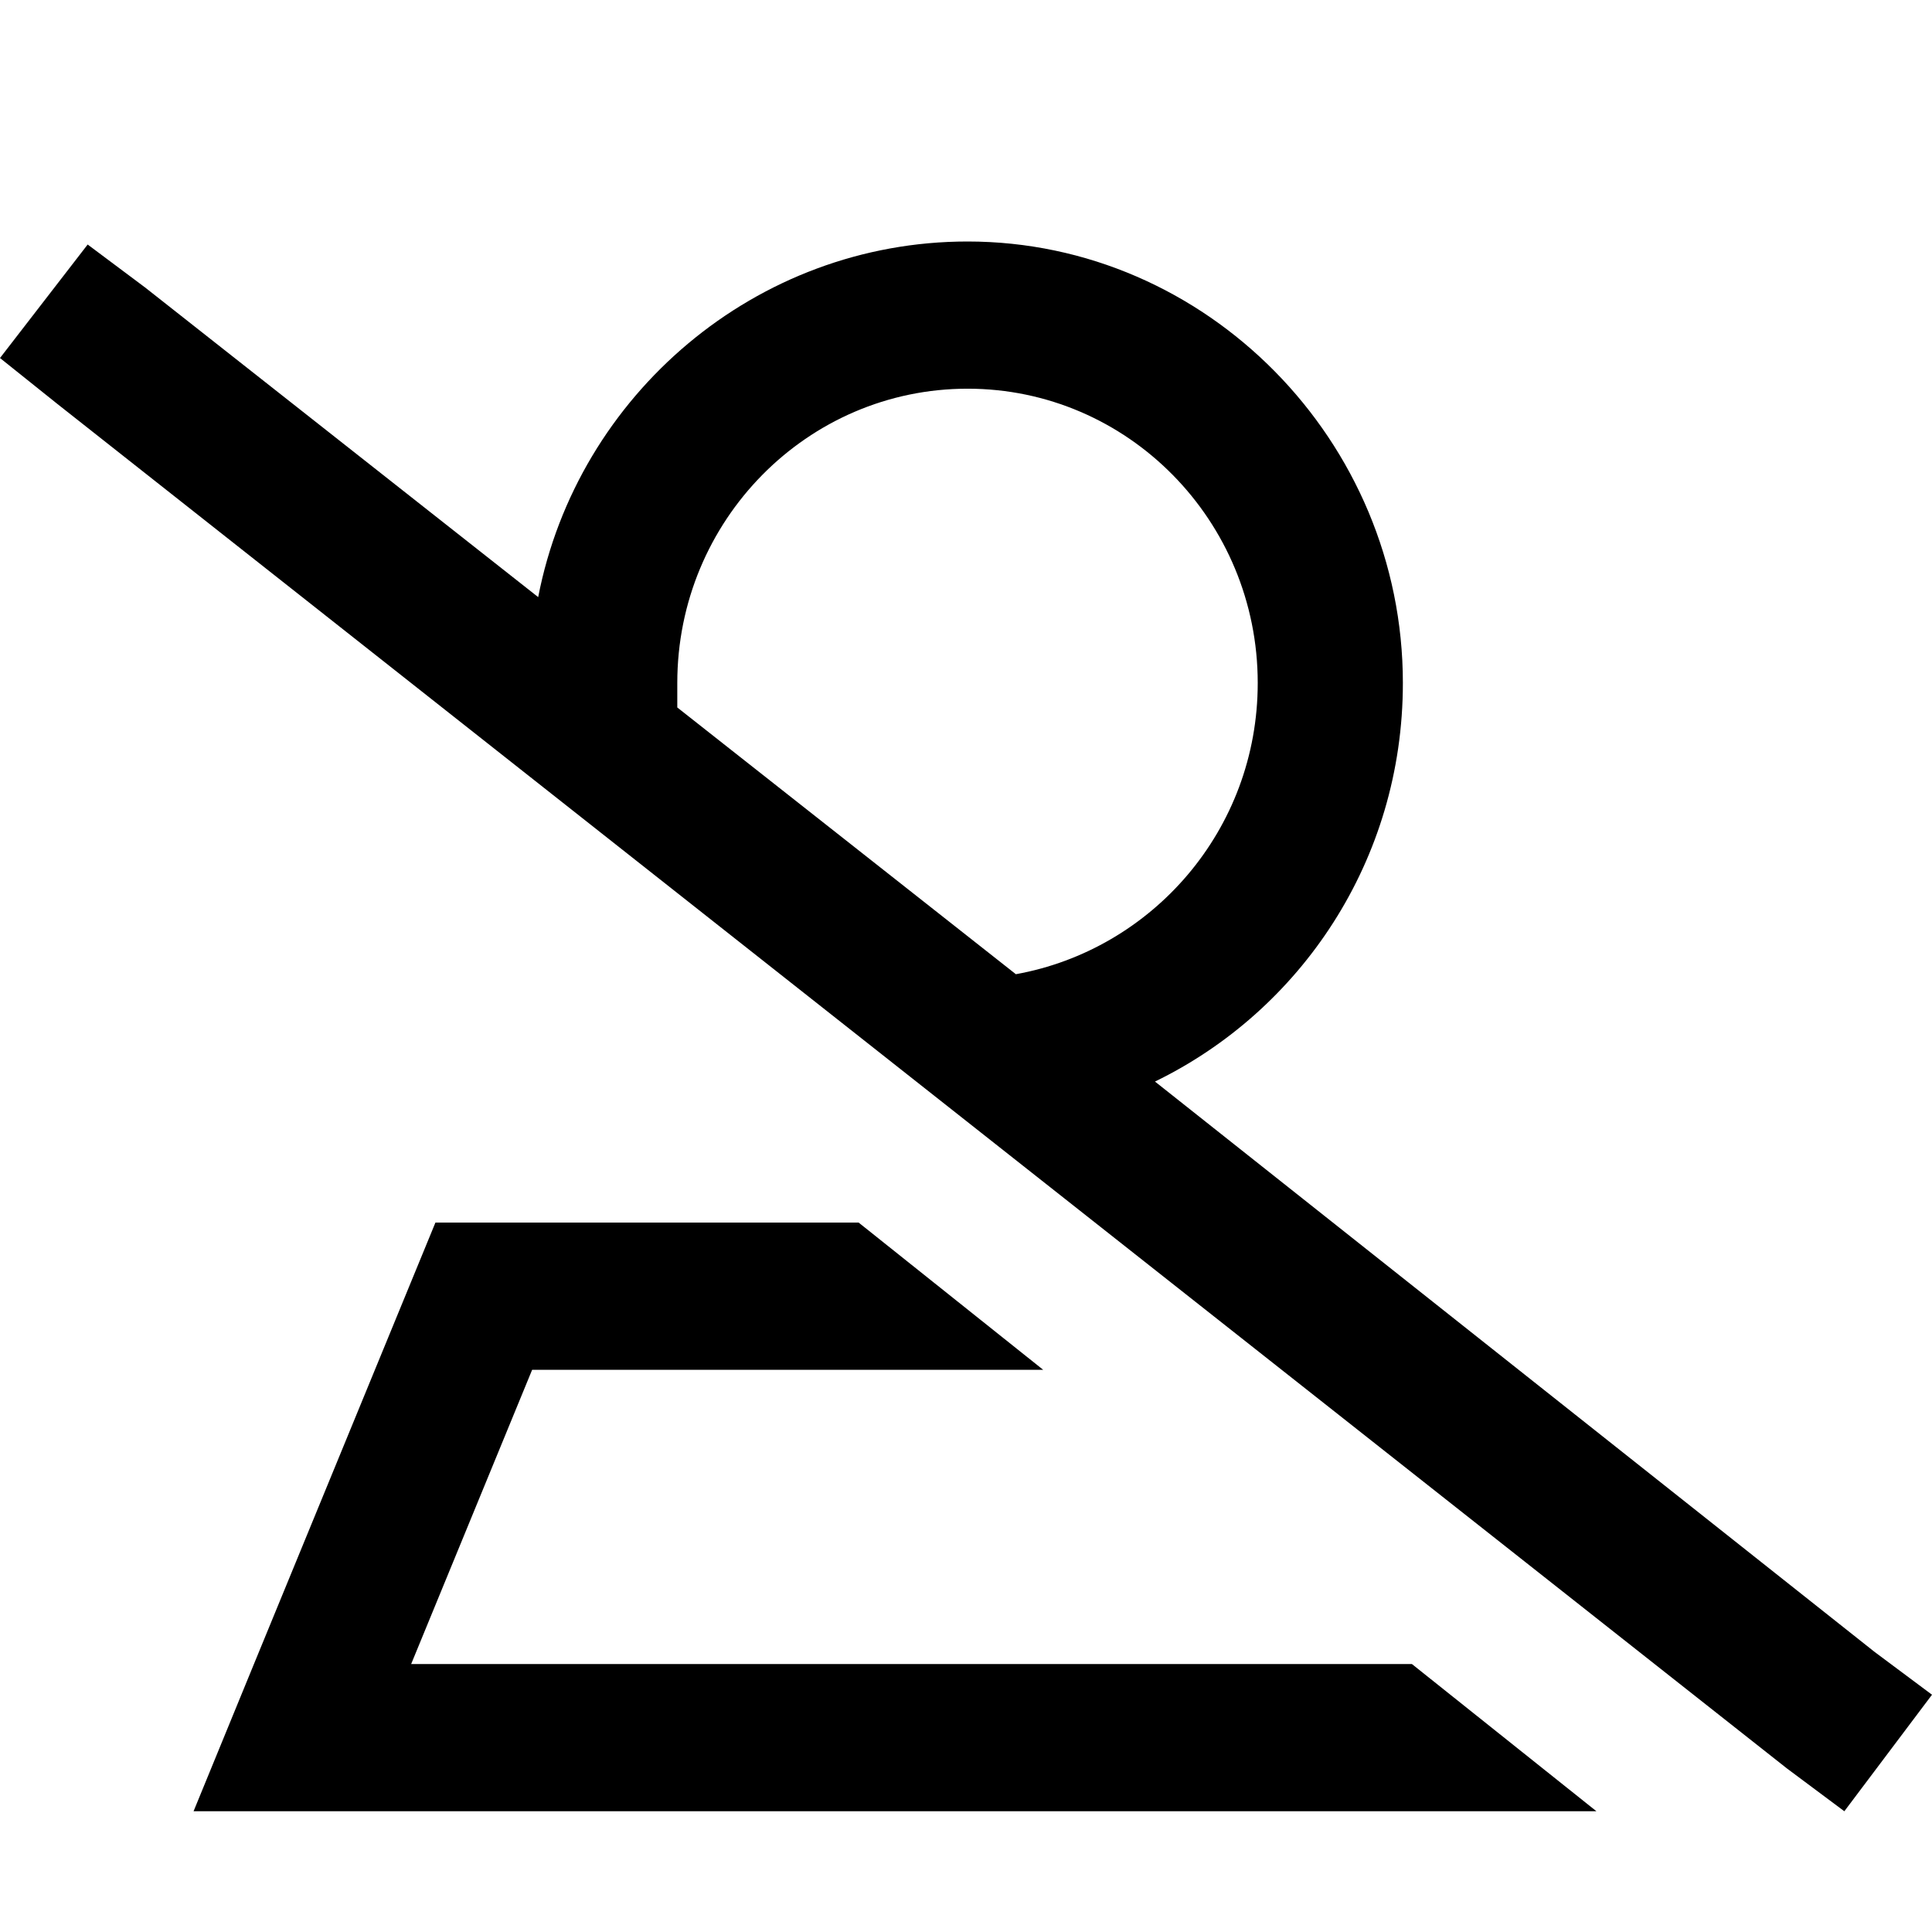 <svg width="16" height="16" viewBox="0 0 16 16" fill="none" xmlns="http://www.w3.org/2000/svg">
<path d="M14.422 15H13.12H2.905H1.603L2.103 13.781L3.606 10.125H7.111L8.639 11.344H4.407L3.405 13.781H11.693L13.221 15H14.422ZM9.565 8.957L15.524 13.68L16 14.035L15.274 15L14.798 14.645L0.476 3.346L0 2.965L0.726 2.025L1.202 2.381L4.457 4.945C4.782 3.27 6.26 2 8.013 2C9.991 2 11.618 3.65 11.618 5.656C11.618 7.129 10.767 8.373 9.565 8.957ZM8.413 8.068C9.54 7.865 10.416 6.875 10.416 5.656C10.416 4.311 9.34 3.219 8.013 3.219C6.685 3.219 5.609 4.311 5.609 5.656C5.609 5.732 5.609 5.783 5.609 5.859L8.413 8.068Z" fill="black"/>
</svg>
